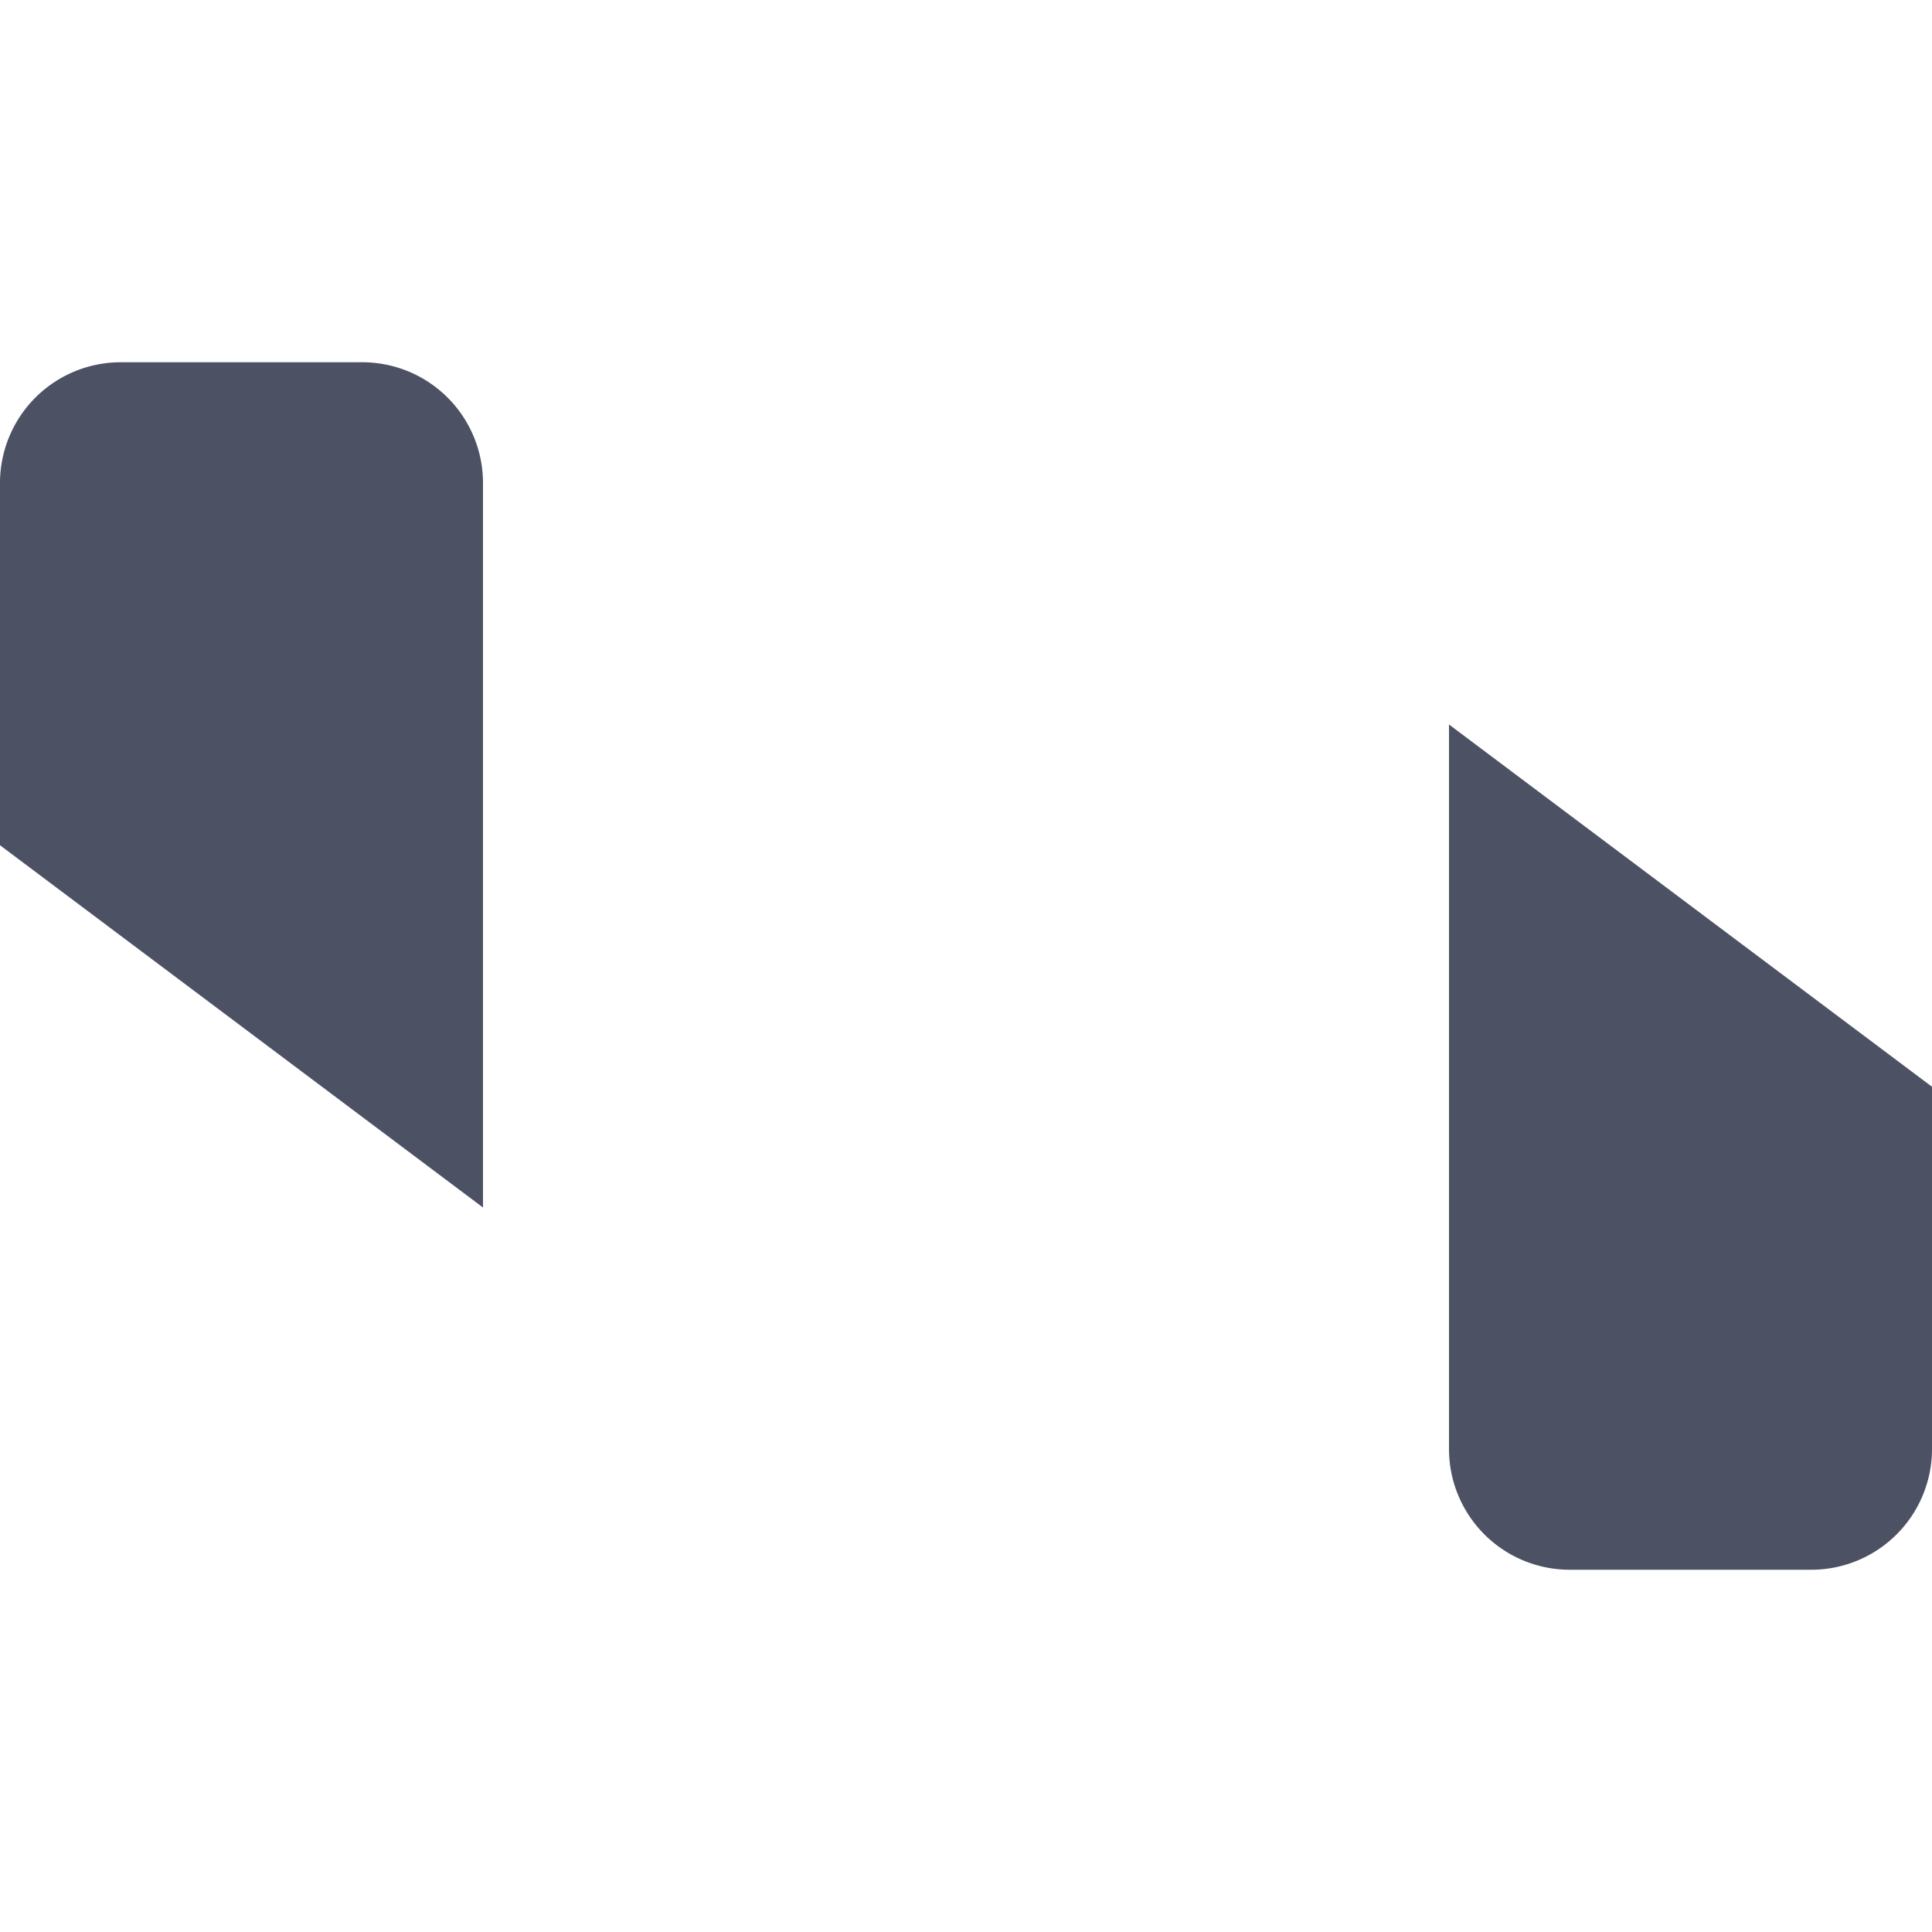 <?xml version='1.0' encoding='UTF-8' standalone='no'?>
<svg xmlns:cc='http://creativecommons.org/ns#' xmlns:dc='http://purl.org/dc/elements/1.1/' height='16' id='svg7384' xmlns:osb='http://www.openswatchbook.org/uri/2009/osb' xmlns:rdf='http://www.w3.org/1999/02/22-rdf-syntax-ns#' style='enable-background:new' xmlns:svg='http://www.w3.org/2000/svg' version='1.1' width='16' xmlns='http://www.w3.org/2000/svg'>
  <title id='title8473'>Pop Symbolic Icon Theme</title>
  <defs id='defs7386'>
    <linearGradient id='linearGradient6882' osb:paint='solid'>
      <stop id='stop6884' offset='0' style='stop-color:#555555;stop-opacity:1;'/>
    </linearGradient>
    <linearGradient id='linearGradient5606' osb:paint='solid'>
      <stop id='stop5608' offset='0' style='stop-color:#000000;stop-opacity:1;'/>
    </linearGradient>
    <filter id='filter7554' style='color-interpolation-filters:sRGB'>
      <feBlend id='feBlend7556' in2='BackgroundImage' mode='darken'/>
    </filter>
  </defs>
  <g id='layer9' style='display:inline' transform='translate(-485,-105)'/>
  <g id='layer10' style='display:inline;filter:url(#filter7554)' transform='translate(-485,-105)'/>
  <g id='layer1' style='display:inline' transform='translate(-244,-722)'/>
  <g id='layer14' style='display:inline' transform='translate(-485,-105)'/>
  <g id='layer15' style='display:inline' transform='translate(-485,-105)'/>
  <g id='g71291' style='display:inline' transform='translate(-485,-105)'/>
  <g id='layer2' style='display:inline' transform='translate(-244,-572)'/>
  <g id='layer3' transform='translate(-244,-832)'/>
  <g id='layer12' style='display:inline' transform='translate(-485,-105)'>
    
    <path d='m 497,111 v 6 a 1,1 0 0 0 1,1 h 2 a 1,1 0 0 0 1,-1 v -3 z' id='path5583' style='fill:#4c5263;fill-opacity:1;stroke:none'/>
    <path d='m 489,115 v -6 a 1,1 0 0 0 -1,-1 h -2 a 1,1 0 0 0 -1,1 v 3 z' id='path5583-3' style='display:inline;fill:#4c5263;fill-opacity:1;stroke:none;enable-background:new'/>
  </g>
</svg>
